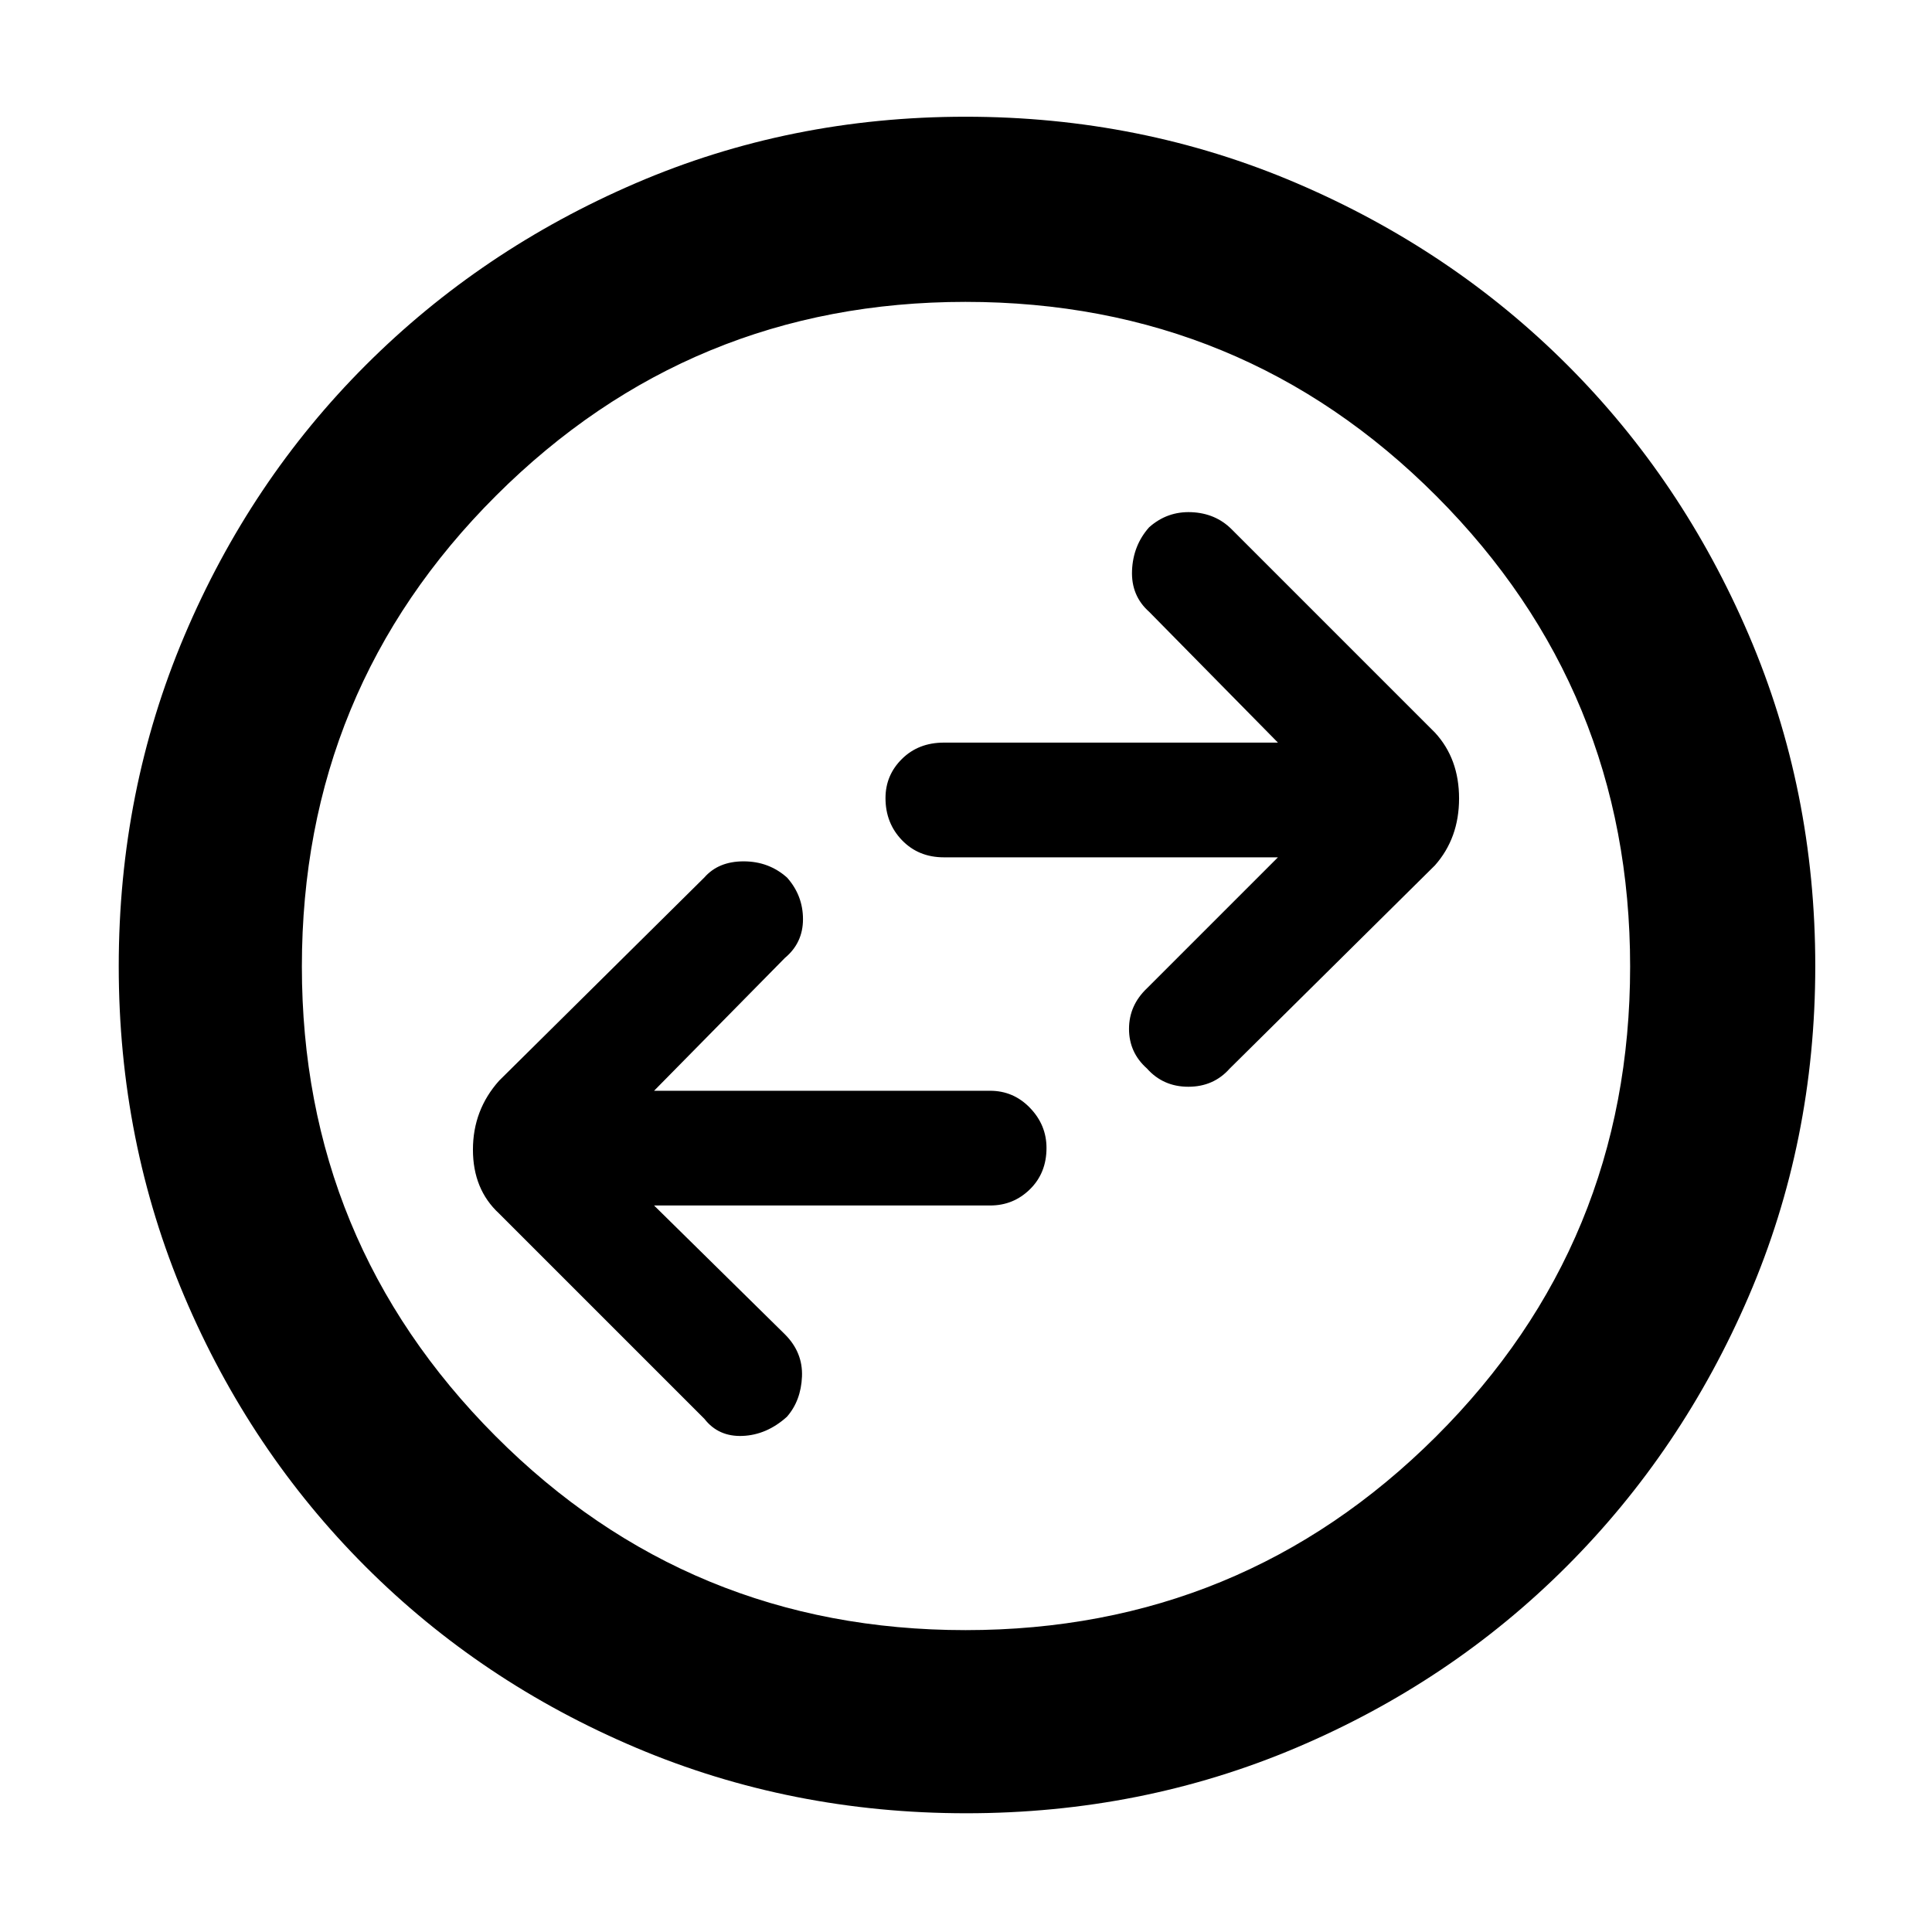<svg xmlns="http://www.w3.org/2000/svg" height="48" viewBox="0 -960 960 960" width="48"><path d="M325-361h167q11.6 0 19.8-8.08 8.2-8.08 8.2-20.5 0-11.42-8.2-19.92-8.2-8.5-19.8-8.5H325l65-66q9-7.5 9-19.25t-7.89-20.66q-9.07-8.09-21.59-8.09T350-524L248-423q-13 14.55-13 34.27Q235-369 248-357l102 102q7 9 19 8.5t22-9.5q7-8 7.5-20t-8.5-21l-65-64Zm310-173-65 65q-9 8.5-9 20.25t8.89 19.66q8.07 9.09 20.59 9.09t20.52-9l102-101q12-13.55 12-33.27Q725-583 713-596L612-697q-8-8-20-8.5t-21 7.5q-8 9-8.5 21.5T571-656l64 65H469q-12.6 0-20.8 8.08-8.2 8.08-8.2 19.5 0 12.42 8.2 20.92 8.2 8.5 20.8 8.5h166ZM480.14-59Q393-59 316.01-91.58q-76.98-32.59-134.41-90.02-57.43-57.43-90.02-134.27Q59-392.72 59-479.86 59-567 91.58-643.99q32.59-76.98 90.02-134.44 57.43-57.46 134.2-90.51Q392.56-902 479.78-902q87.22 0 164.37 32.96 77.15 32.97 134.5 90.26 57.36 57.29 90.35 134.37 33 77.07 33 164.41 0 87.28-33.06 164.09-33.05 76.81-90.51 134.27-57.46 57.47-134.3 90.06Q567.28-59 480.14-59Zm-.37-91Q617-150 713.5-246.14 810-342.29 810-479.77 810-617 713.73-713.5t-234-96.5Q343-810 246.5-713.73t-96.5 234Q150-343 246.14-246.5 342.29-150 479.77-150Zm.23-330Z"/></svg>